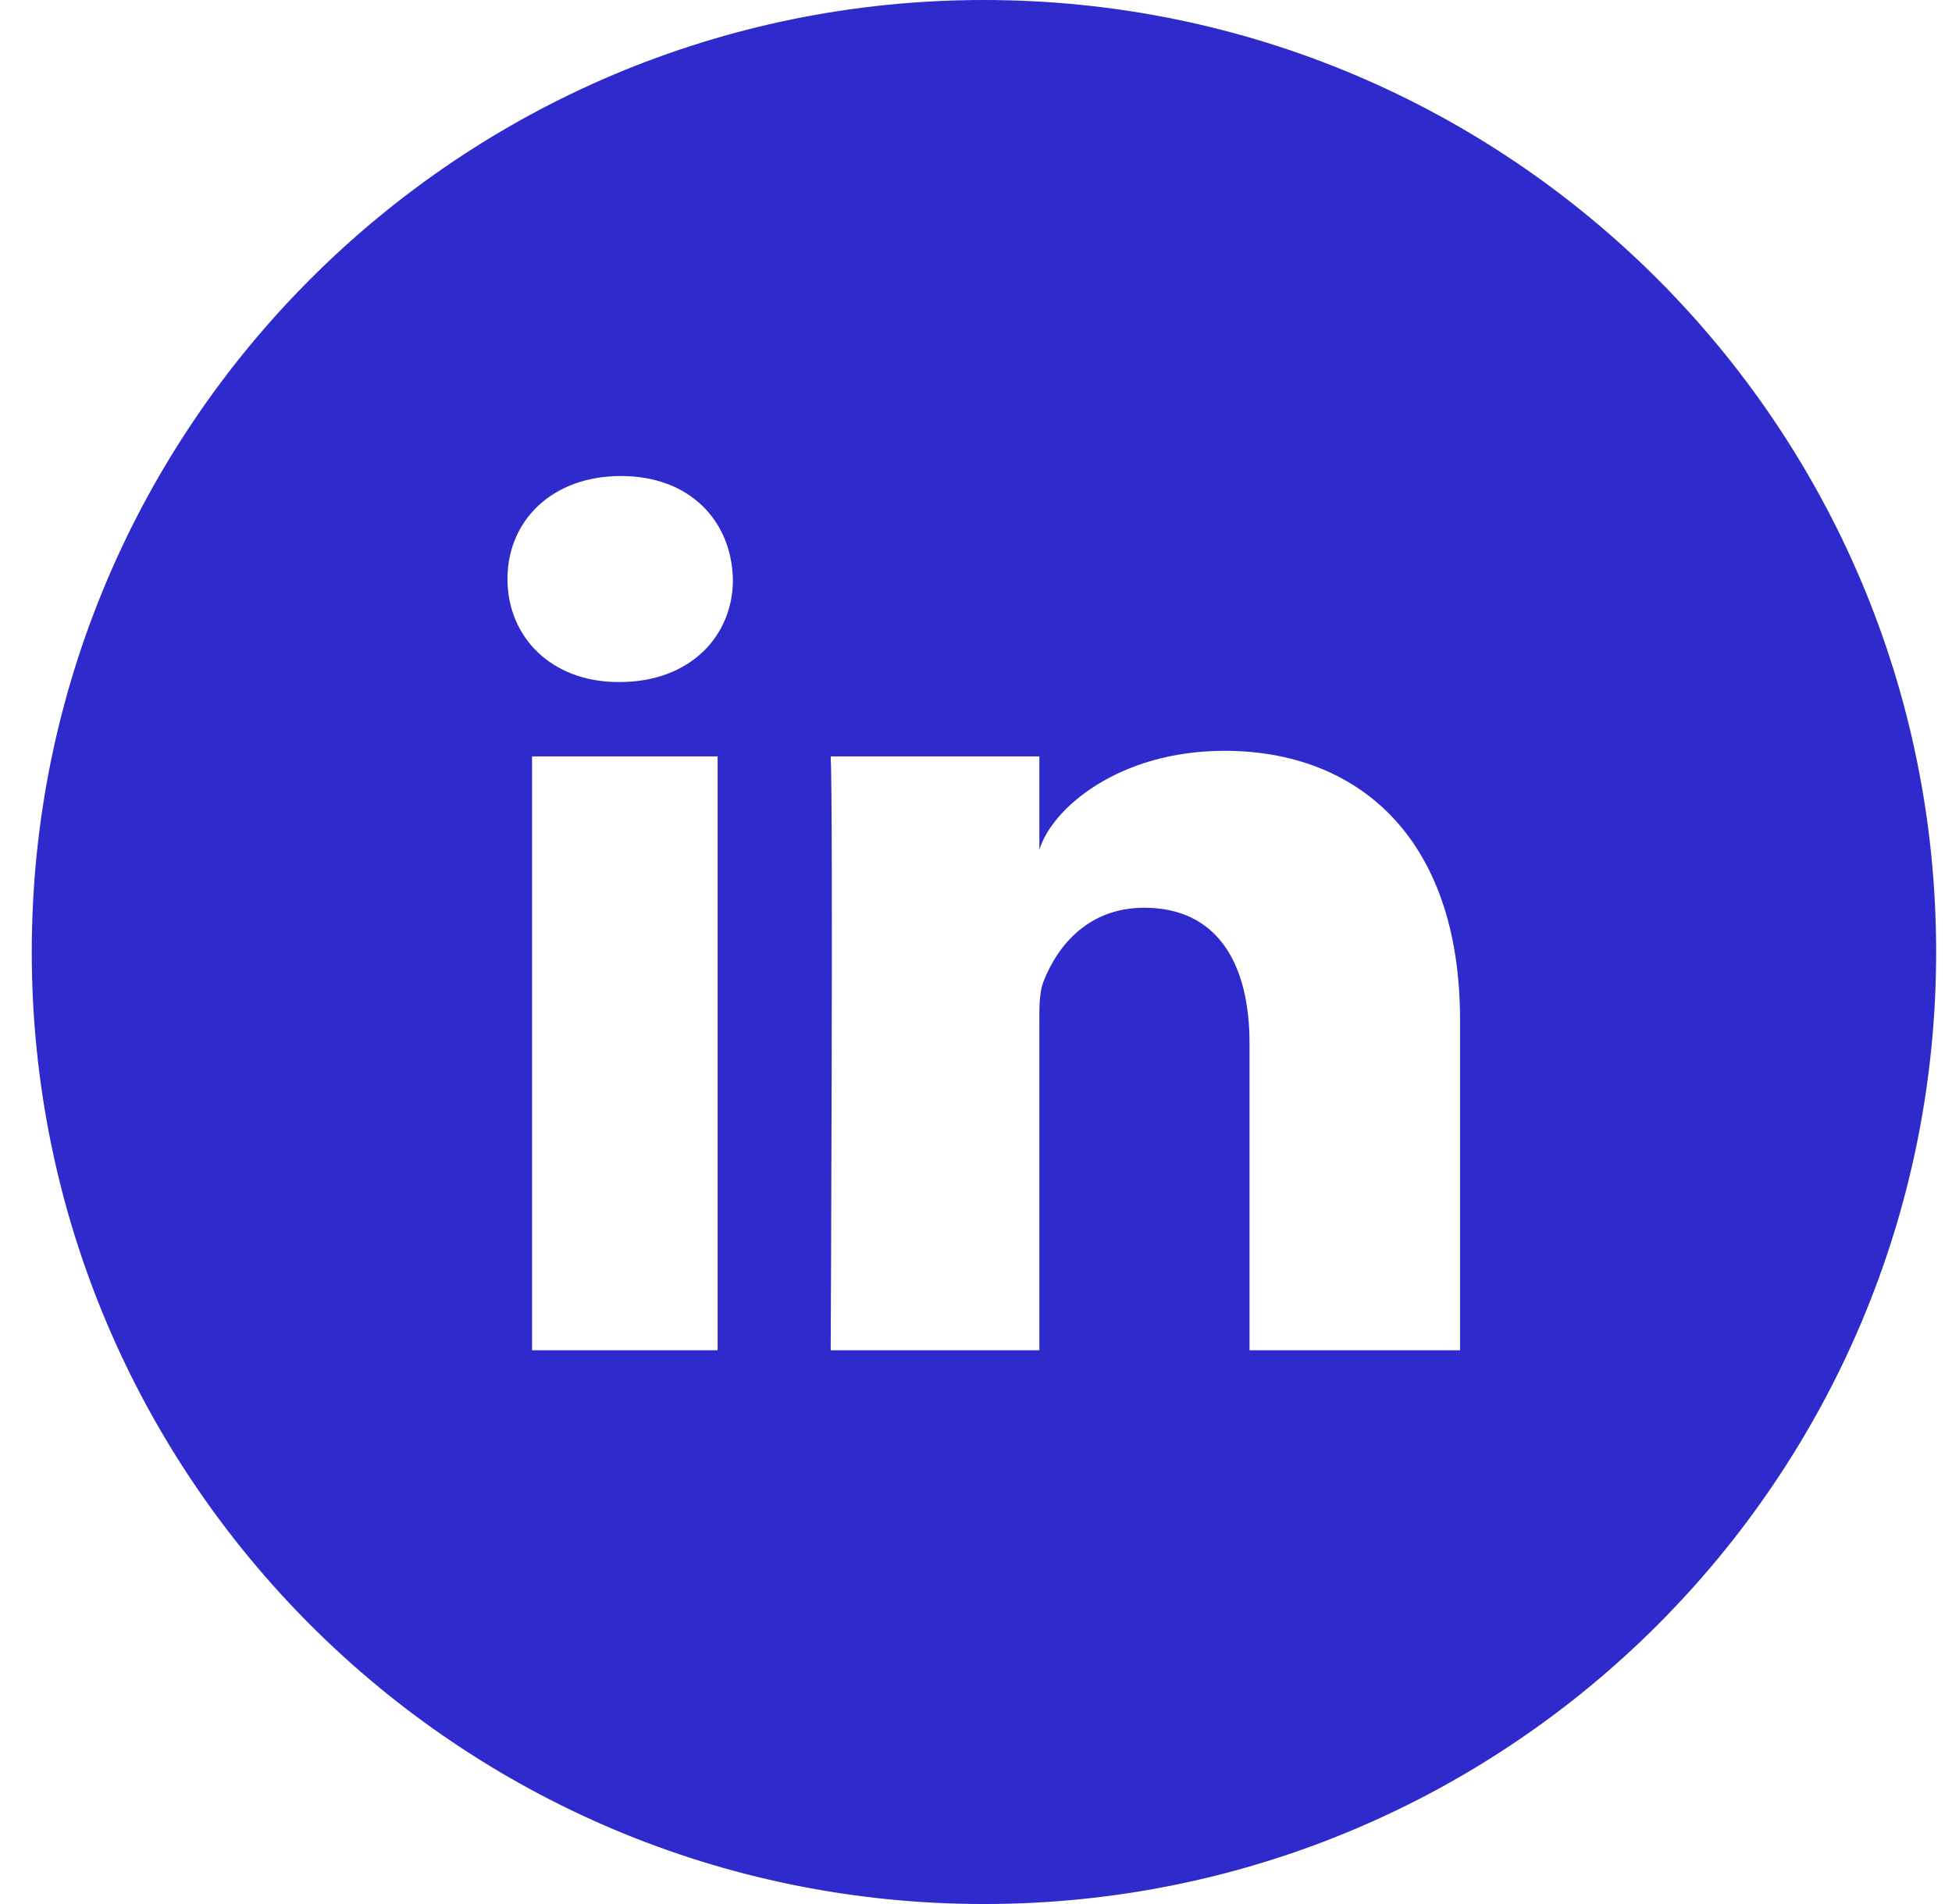 <svg width="41" height="40" viewBox="0 0 41 40" fill="none" xmlns="http://www.w3.org/2000/svg">
<path d="M20.667 0C9.62 0 0.667 8.953 0.667 20C0.667 31.047 9.62 40 20.667 40C31.714 40 40.667 31.047 40.667 20C40.667 8.953 31.714 0 20.667 0ZM15.073 28.367H11.175V15.891H15.073V28.367ZM13.019 14.328H12.987C11.573 14.328 10.659 13.375 10.659 12.164C10.659 10.93 11.604 10 13.042 10C14.479 10 15.362 10.93 15.394 12.164C15.401 13.367 14.487 14.328 13.019 14.328ZM30.667 28.367H26.245V21.914C26.245 20.227 25.558 19.07 24.034 19.07C22.87 19.07 22.222 19.852 21.925 20.602C21.815 20.867 21.831 21.242 21.831 21.625V28.367H17.448C17.448 28.367 17.503 16.93 17.448 15.891H21.831V17.852C22.089 16.992 23.487 15.773 25.722 15.773C28.495 15.773 30.667 17.57 30.667 21.43V28.367Z" fill="#2E2ACC"/>
</svg>
